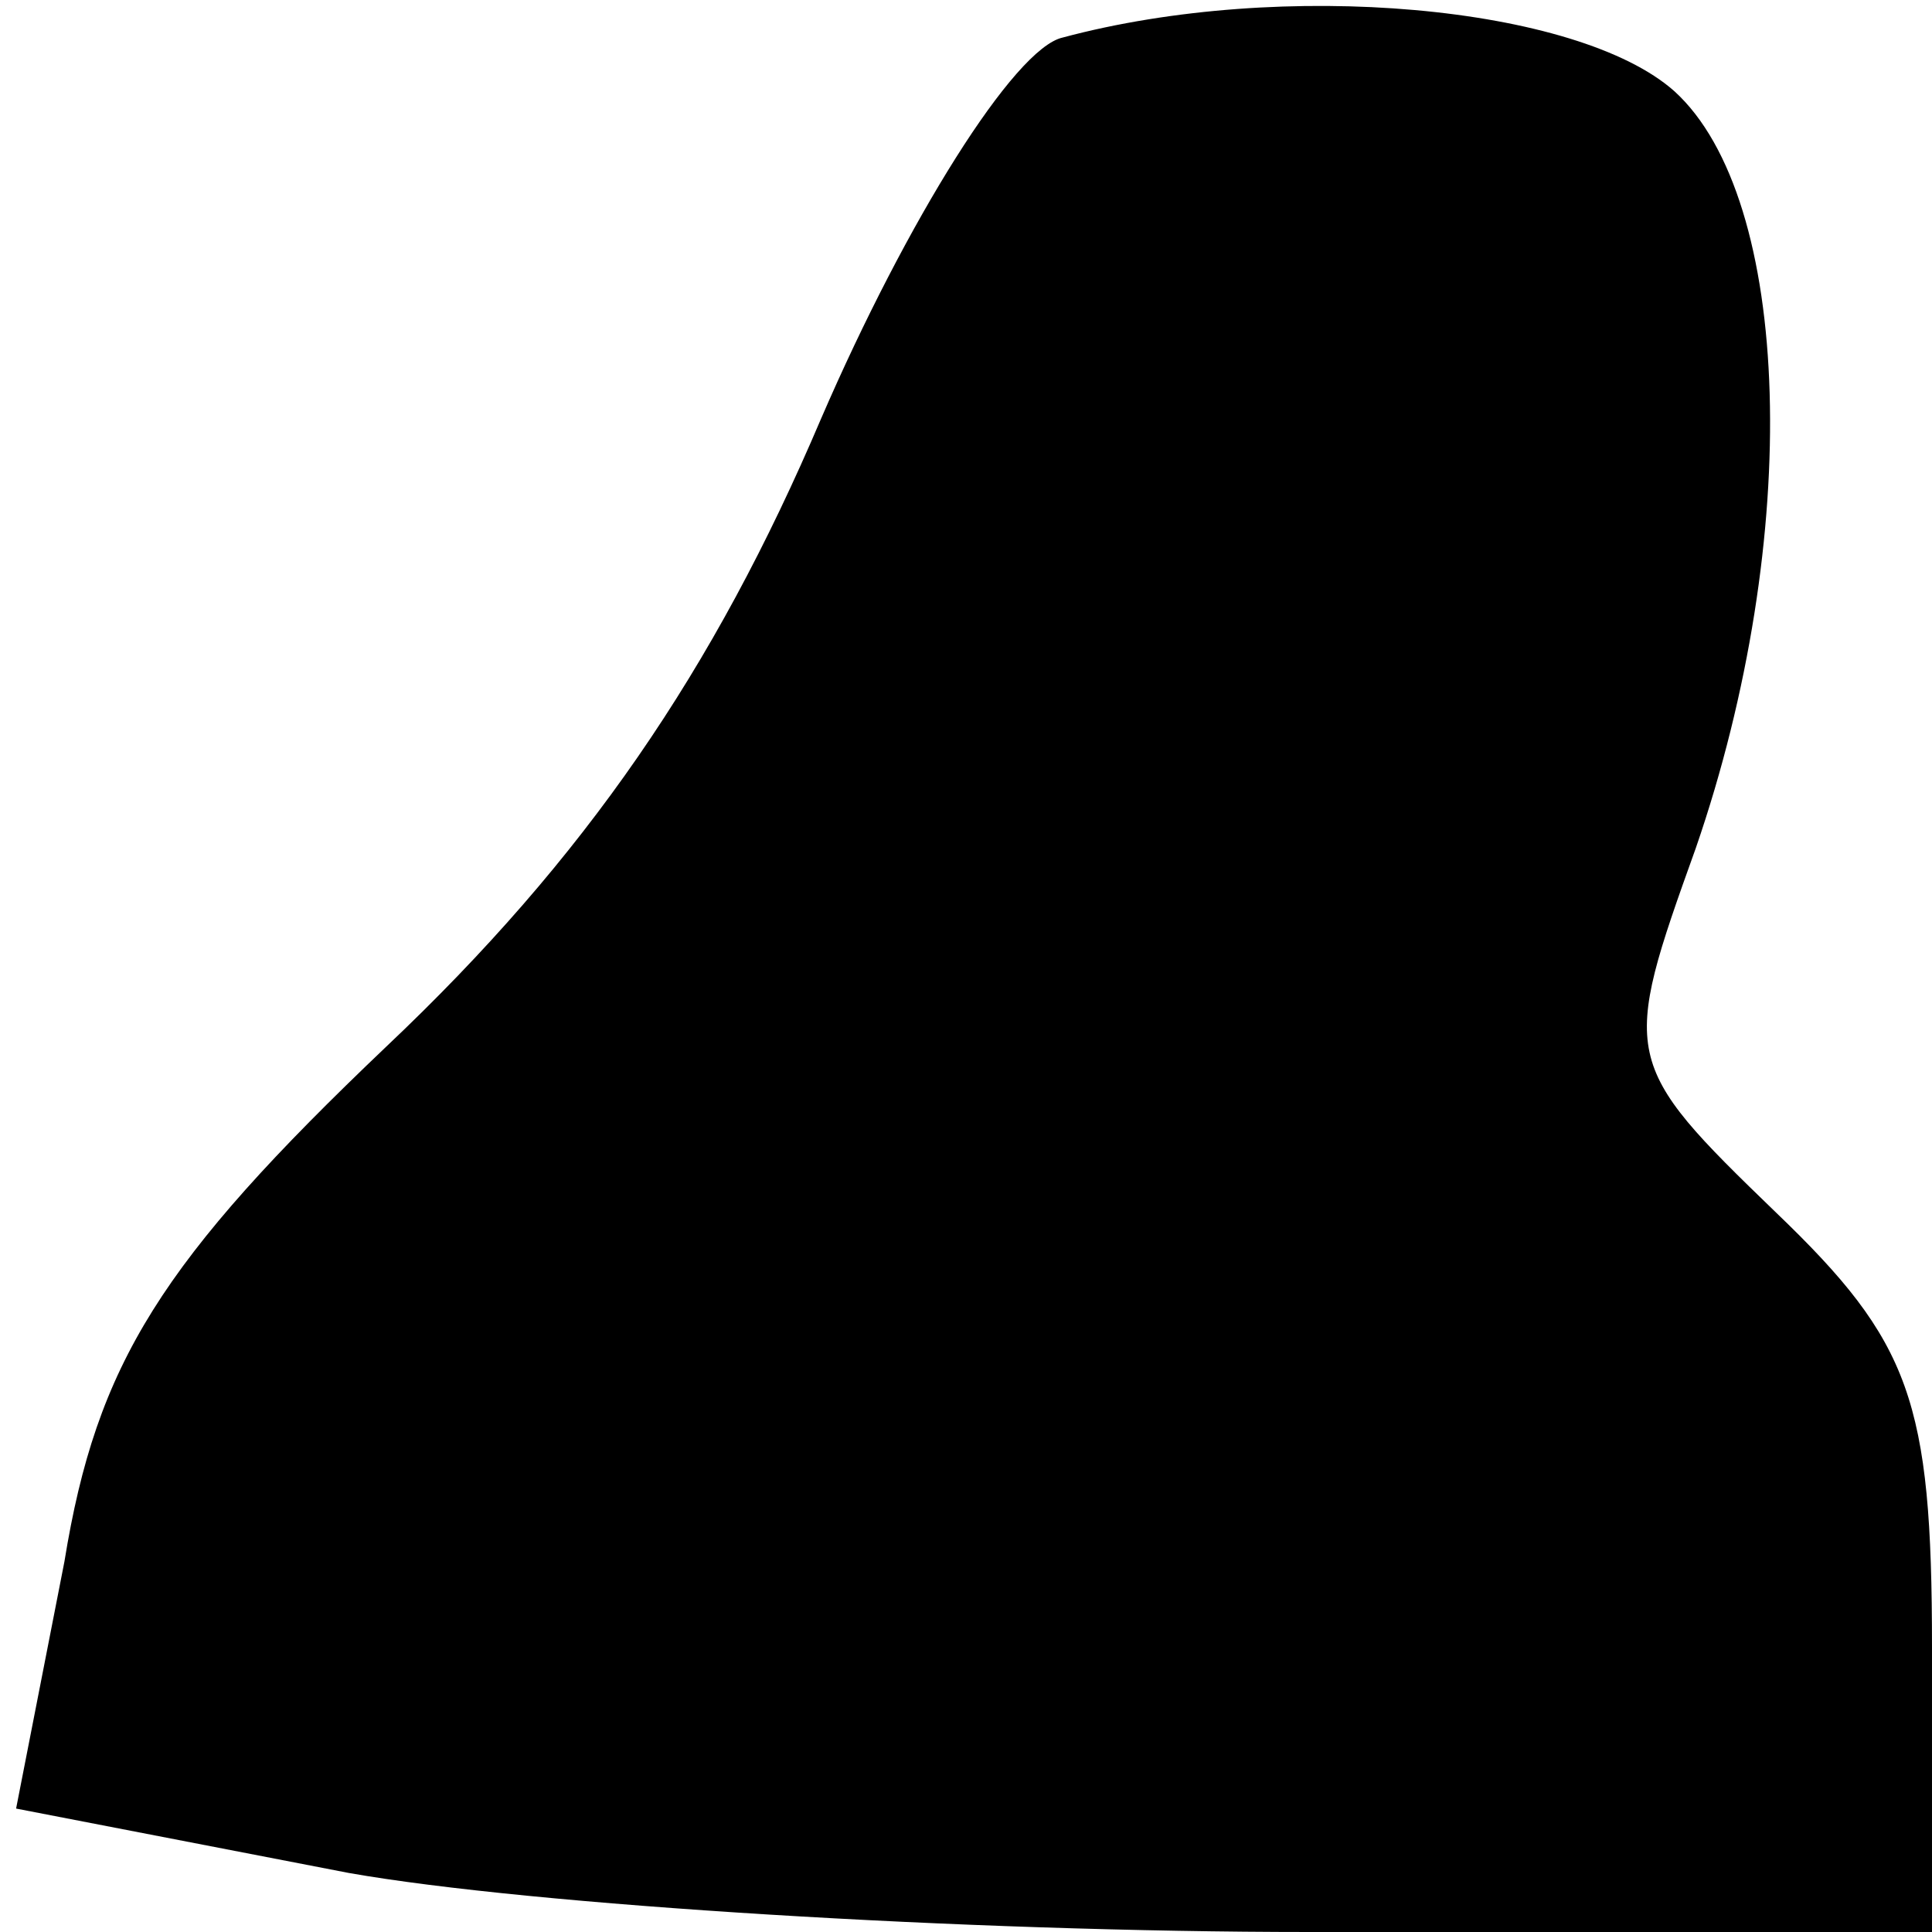 <?xml version="1.0" standalone="no"?>
<!DOCTYPE svg PUBLIC "-//W3C//DTD SVG 20010904//EN"
 "http://www.w3.org/TR/2001/REC-SVG-20010904/DTD/svg10.dtd">
<svg version="1.0" xmlns="http://www.w3.org/2000/svg"
 width="36pt" height="36pt" viewBox="0 0 36 36"
 preserveAspectRatio="xMidYMid meet">
<g transform="translate(0,36) scale(0.1,-0.1)"
fill="#000000" stroke="none">
<path fill="#000000" stroke="none" d="M198 353 c-9 -2 -29 -34 -45 -71 -20
-47 -44 -82 -81 -117 -42 -40 -54 -59 -60 -96 l-9 -46 62 -12 c34 -6 115 -11
179 -11 l116 0 0 53 c0 46 -4 57 -29 81 -29 28 -29 29 -15 68 20 58 18 121 -4
141 -18 16 -73 21 -114 10z"/>
</g>
</svg>
